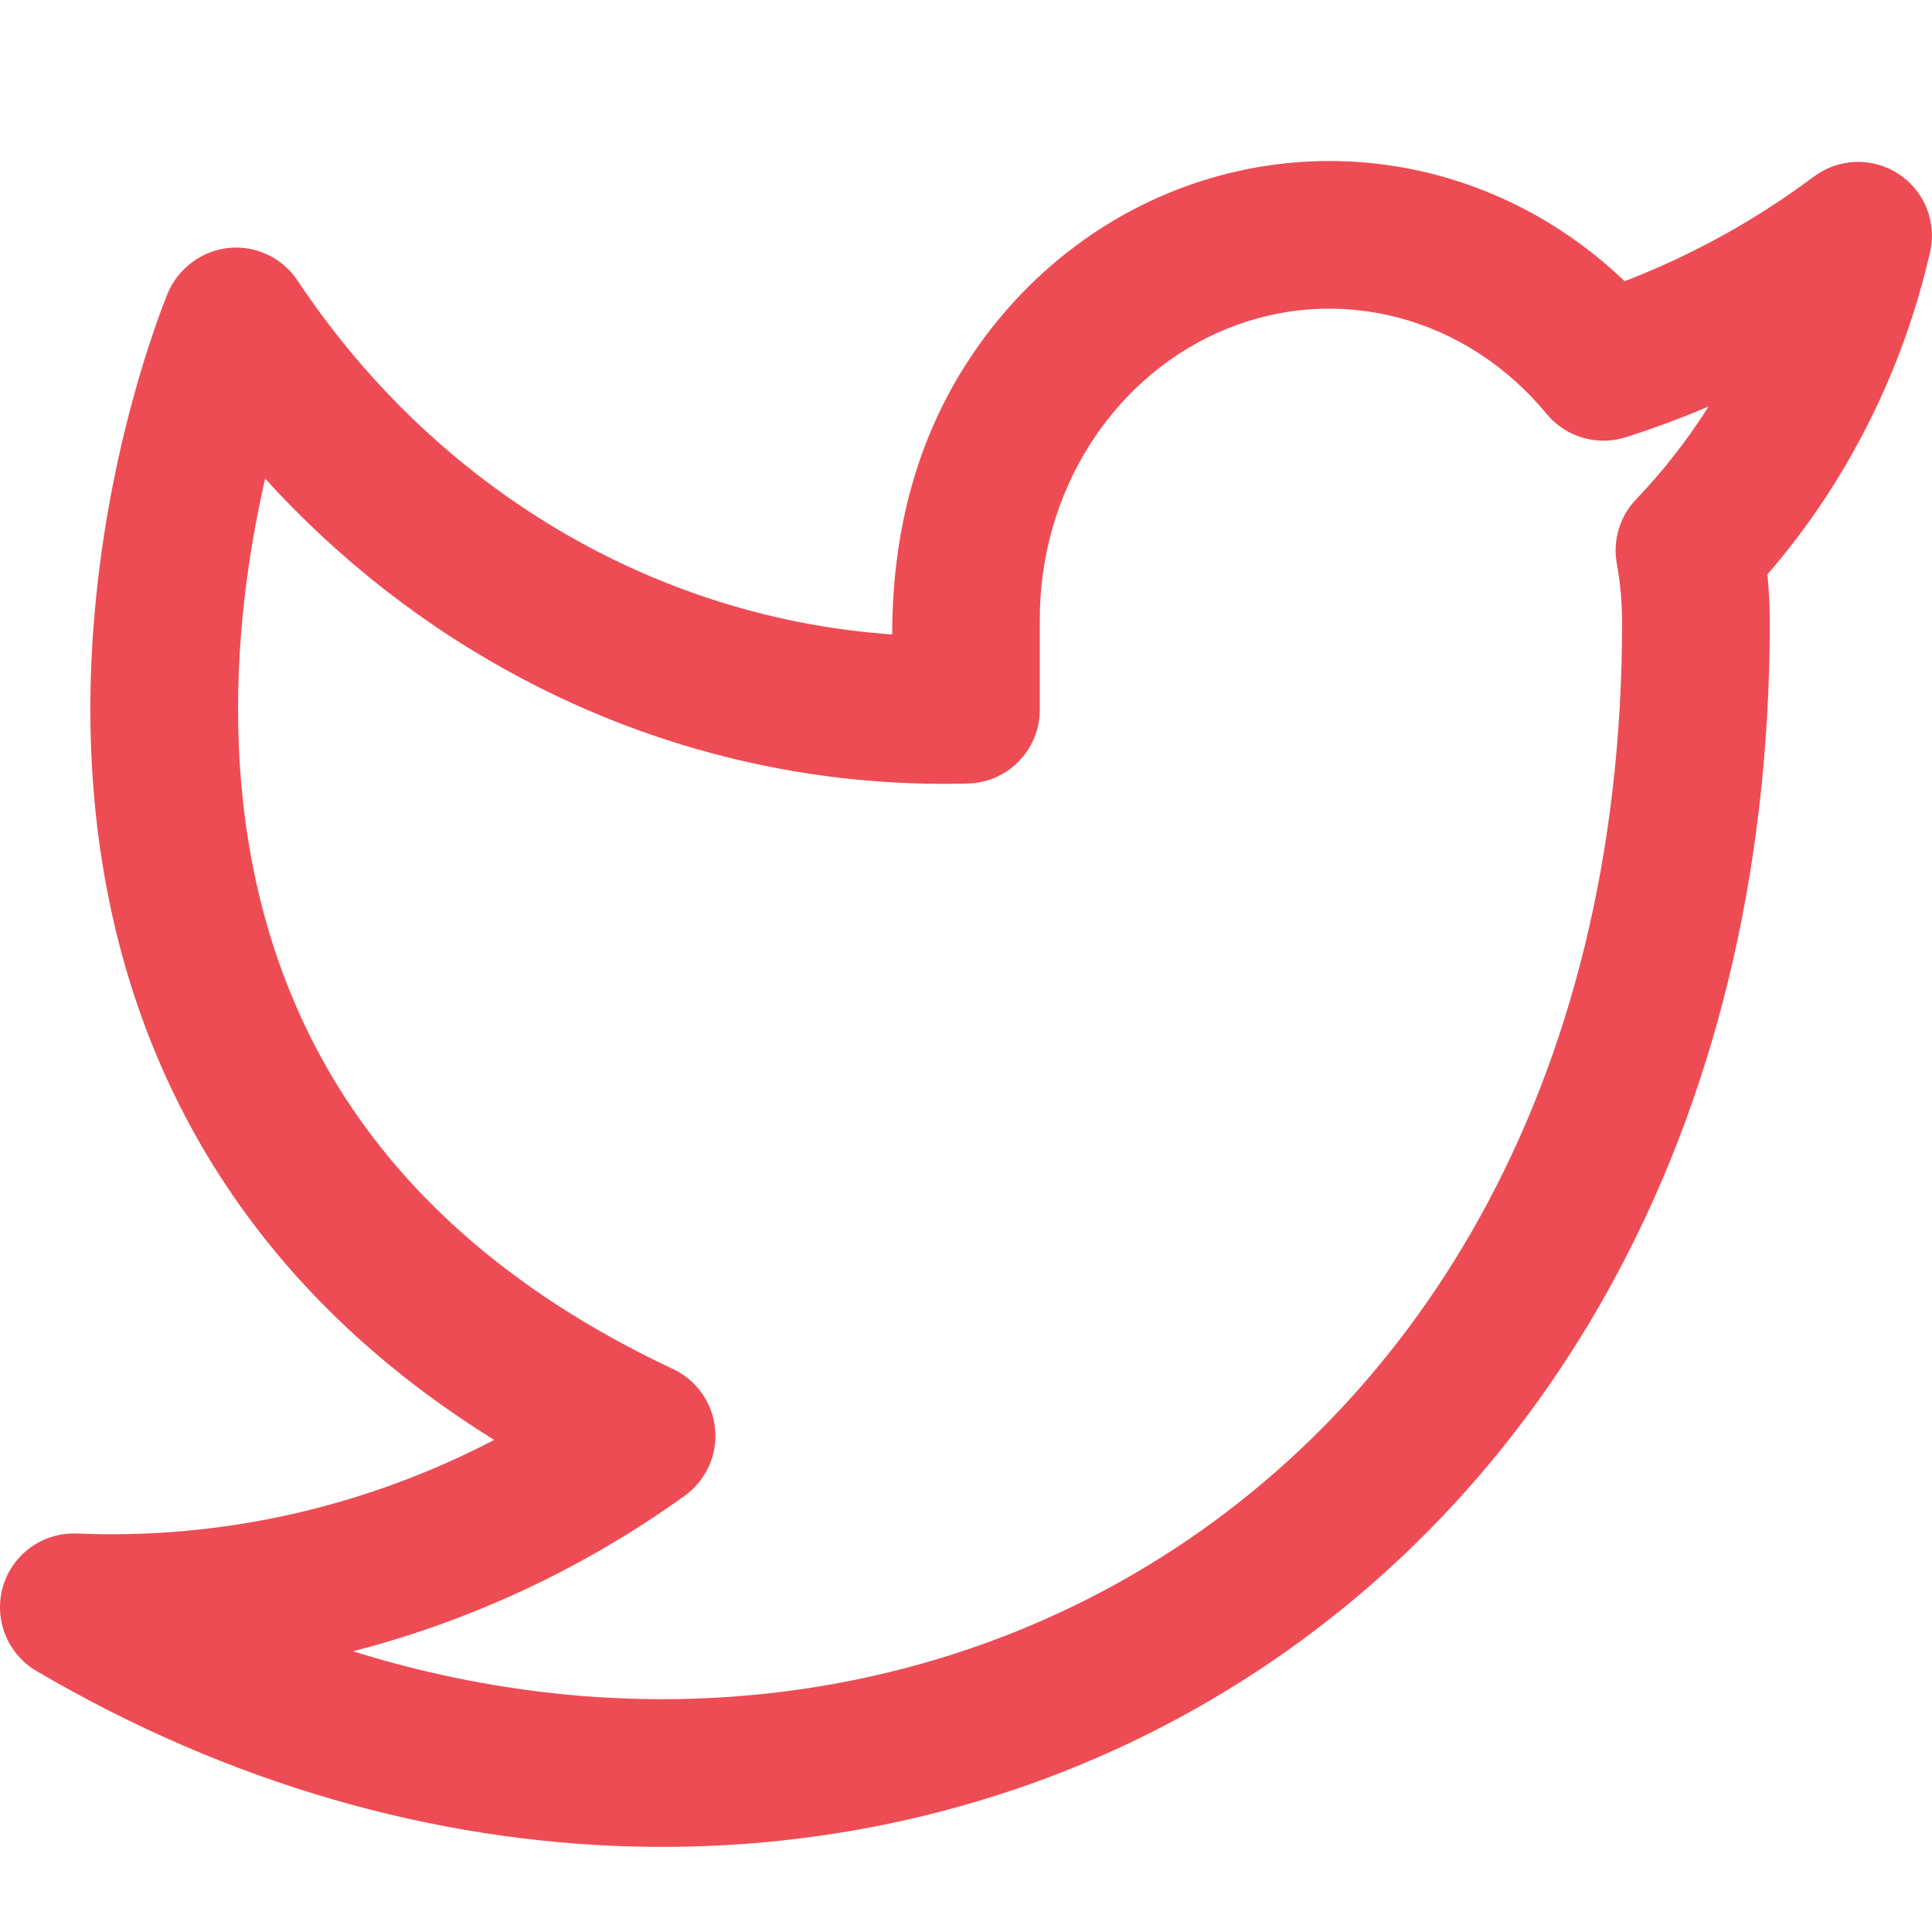<svg width="20" height="20" viewBox="0 0 20 20" fill="none" xmlns="http://www.w3.org/2000/svg">
<path fill-rule="evenodd" clip-rule="evenodd" d="M12.134 1.983C13.006 1.632 13.962 1.571 14.87 1.811C15.602 2.005 16.27 2.385 16.818 2.911C17.512 2.644 18.172 2.28 18.779 1.827C19.036 1.636 19.385 1.625 19.653 1.8C19.922 1.975 20.052 2.299 19.98 2.611C19.694 3.853 19.115 5.001 18.296 5.946C18.312 6.107 18.32 6.269 18.321 6.431V6.433C18.321 11.782 15.888 15.713 12.369 17.693C8.862 19.666 4.374 19.644 0.377 17.298C0.075 17.12 -0.068 16.759 0.031 16.422C0.13 16.086 0.446 15.86 0.797 15.875C2.294 15.938 3.778 15.603 5.116 14.906C3.756 14.062 2.796 13.048 2.142 11.957C1.314 10.575 1.002 9.112 0.945 7.797C0.889 6.484 1.086 5.3 1.294 4.449C1.399 4.022 1.507 3.674 1.591 3.43C1.636 3.297 1.684 3.165 1.737 3.035L1.738 3.033C1.846 2.775 2.094 2.593 2.372 2.566C2.652 2.54 2.924 2.67 3.08 2.904C3.86 4.078 4.9 5.026 6.103 5.666C7.083 6.187 8.149 6.492 9.236 6.568C9.236 5.57 9.462 4.607 10.006 3.761C10.521 2.958 11.262 2.335 12.134 1.983ZM2.745 4.955C2.574 5.697 2.427 6.673 2.473 7.732C2.521 8.857 2.786 10.057 3.453 11.171C4.117 12.278 5.204 13.344 6.967 14.172C7.212 14.287 7.378 14.524 7.403 14.794C7.428 15.064 7.307 15.327 7.087 15.485C6.038 16.238 4.874 16.78 3.654 17.094C6.465 17.971 9.311 17.659 11.619 16.361C14.607 14.68 16.792 11.29 16.792 6.435C16.791 6.232 16.773 6.031 16.737 5.833C16.694 5.592 16.768 5.344 16.938 5.168C17.218 4.875 17.469 4.553 17.687 4.208C17.407 4.327 17.121 4.434 16.831 4.526C16.533 4.621 16.208 4.525 16.009 4.283C15.602 3.789 15.066 3.444 14.479 3.289C13.891 3.133 13.273 3.172 12.706 3.401C12.138 3.63 11.642 4.042 11.292 4.587C10.942 5.132 10.756 5.783 10.764 6.45L10.764 6.46L10.764 7.347C10.764 7.761 10.435 8.1 10.021 8.111C8.412 8.155 6.819 7.778 5.385 7.015C4.396 6.489 3.504 5.791 2.745 4.955Z" fill="#EE4C54"/>
</svg>
